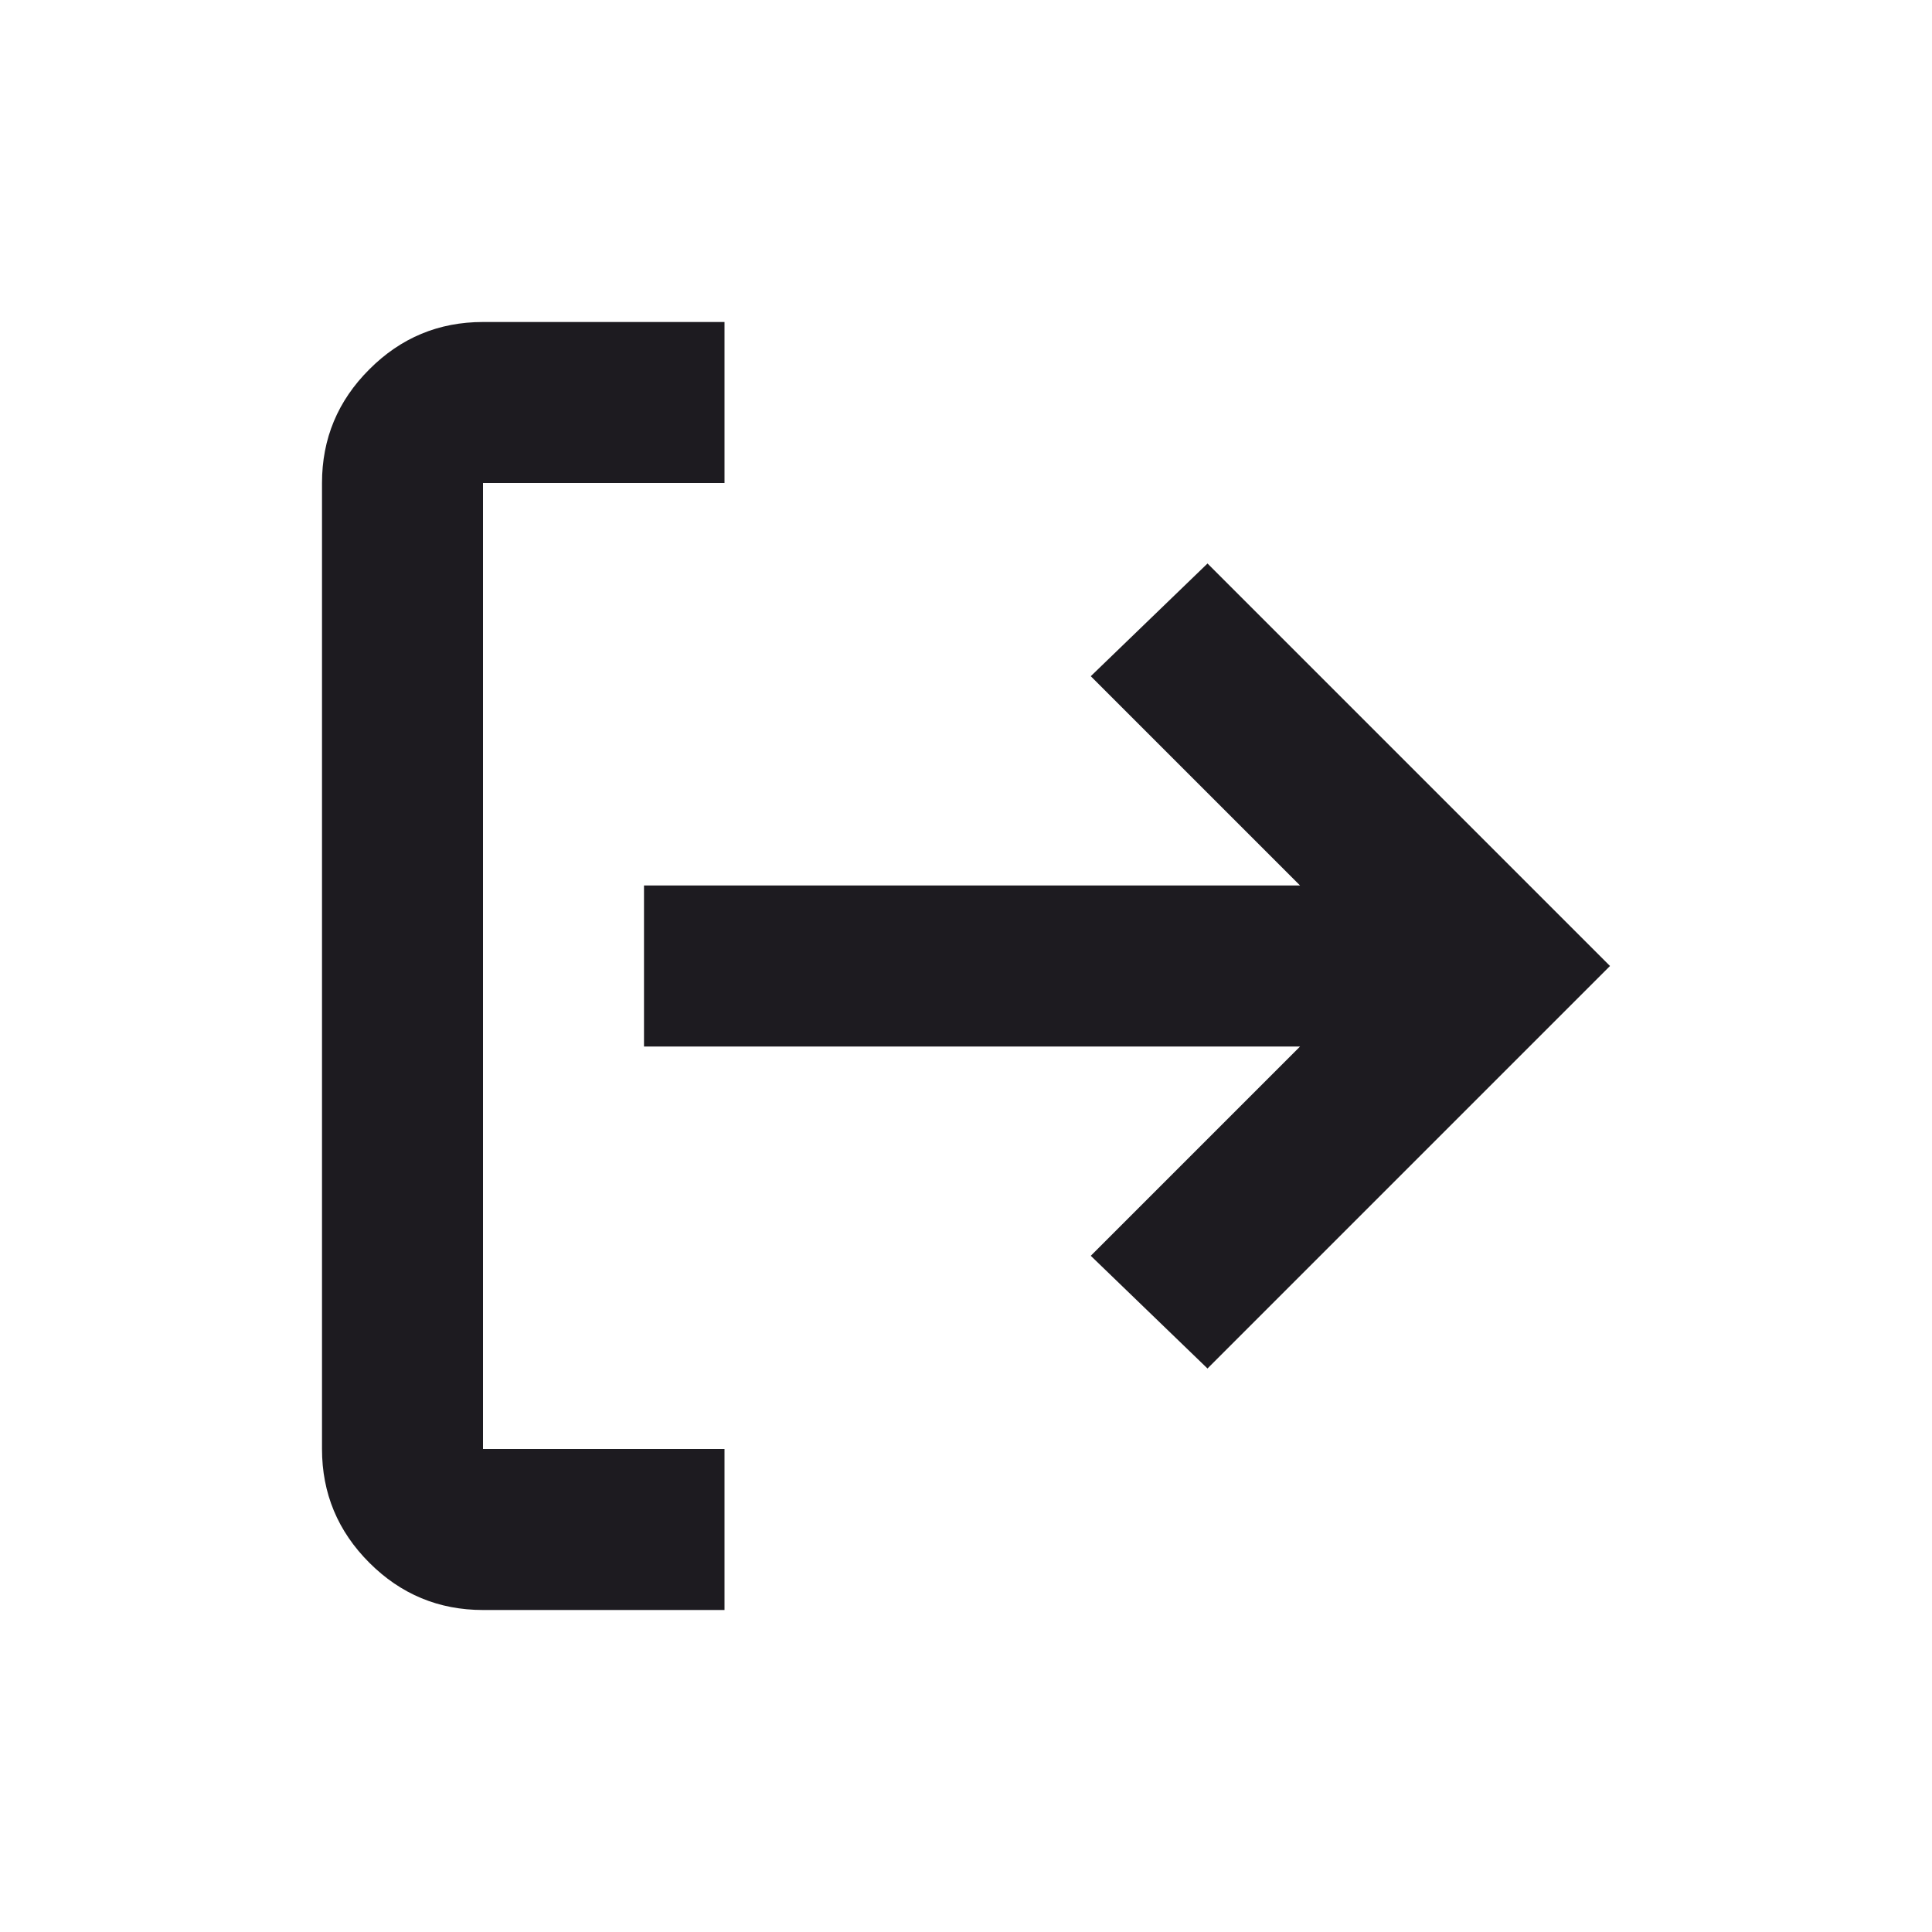 <svg width="24" height="24" viewBox="0 0 24 24" fill="none" xmlns="http://www.w3.org/2000/svg">
<path d="M8 11H16.15L13.55 8.4L15 7L20 12L15 17L13.55 15.6L16.15 13H8V11ZM4 6C4 5.45 4.196 4.979 4.588 4.588C4.979 4.196 5.45 4 6 4H9V6H6L6 18H9V20H6C5.45 20 4.979 19.804 4.588 19.413C4.196 19.021 4 18.55 4 18L4 6Z" fill="#1D1B20"/>
</svg>
